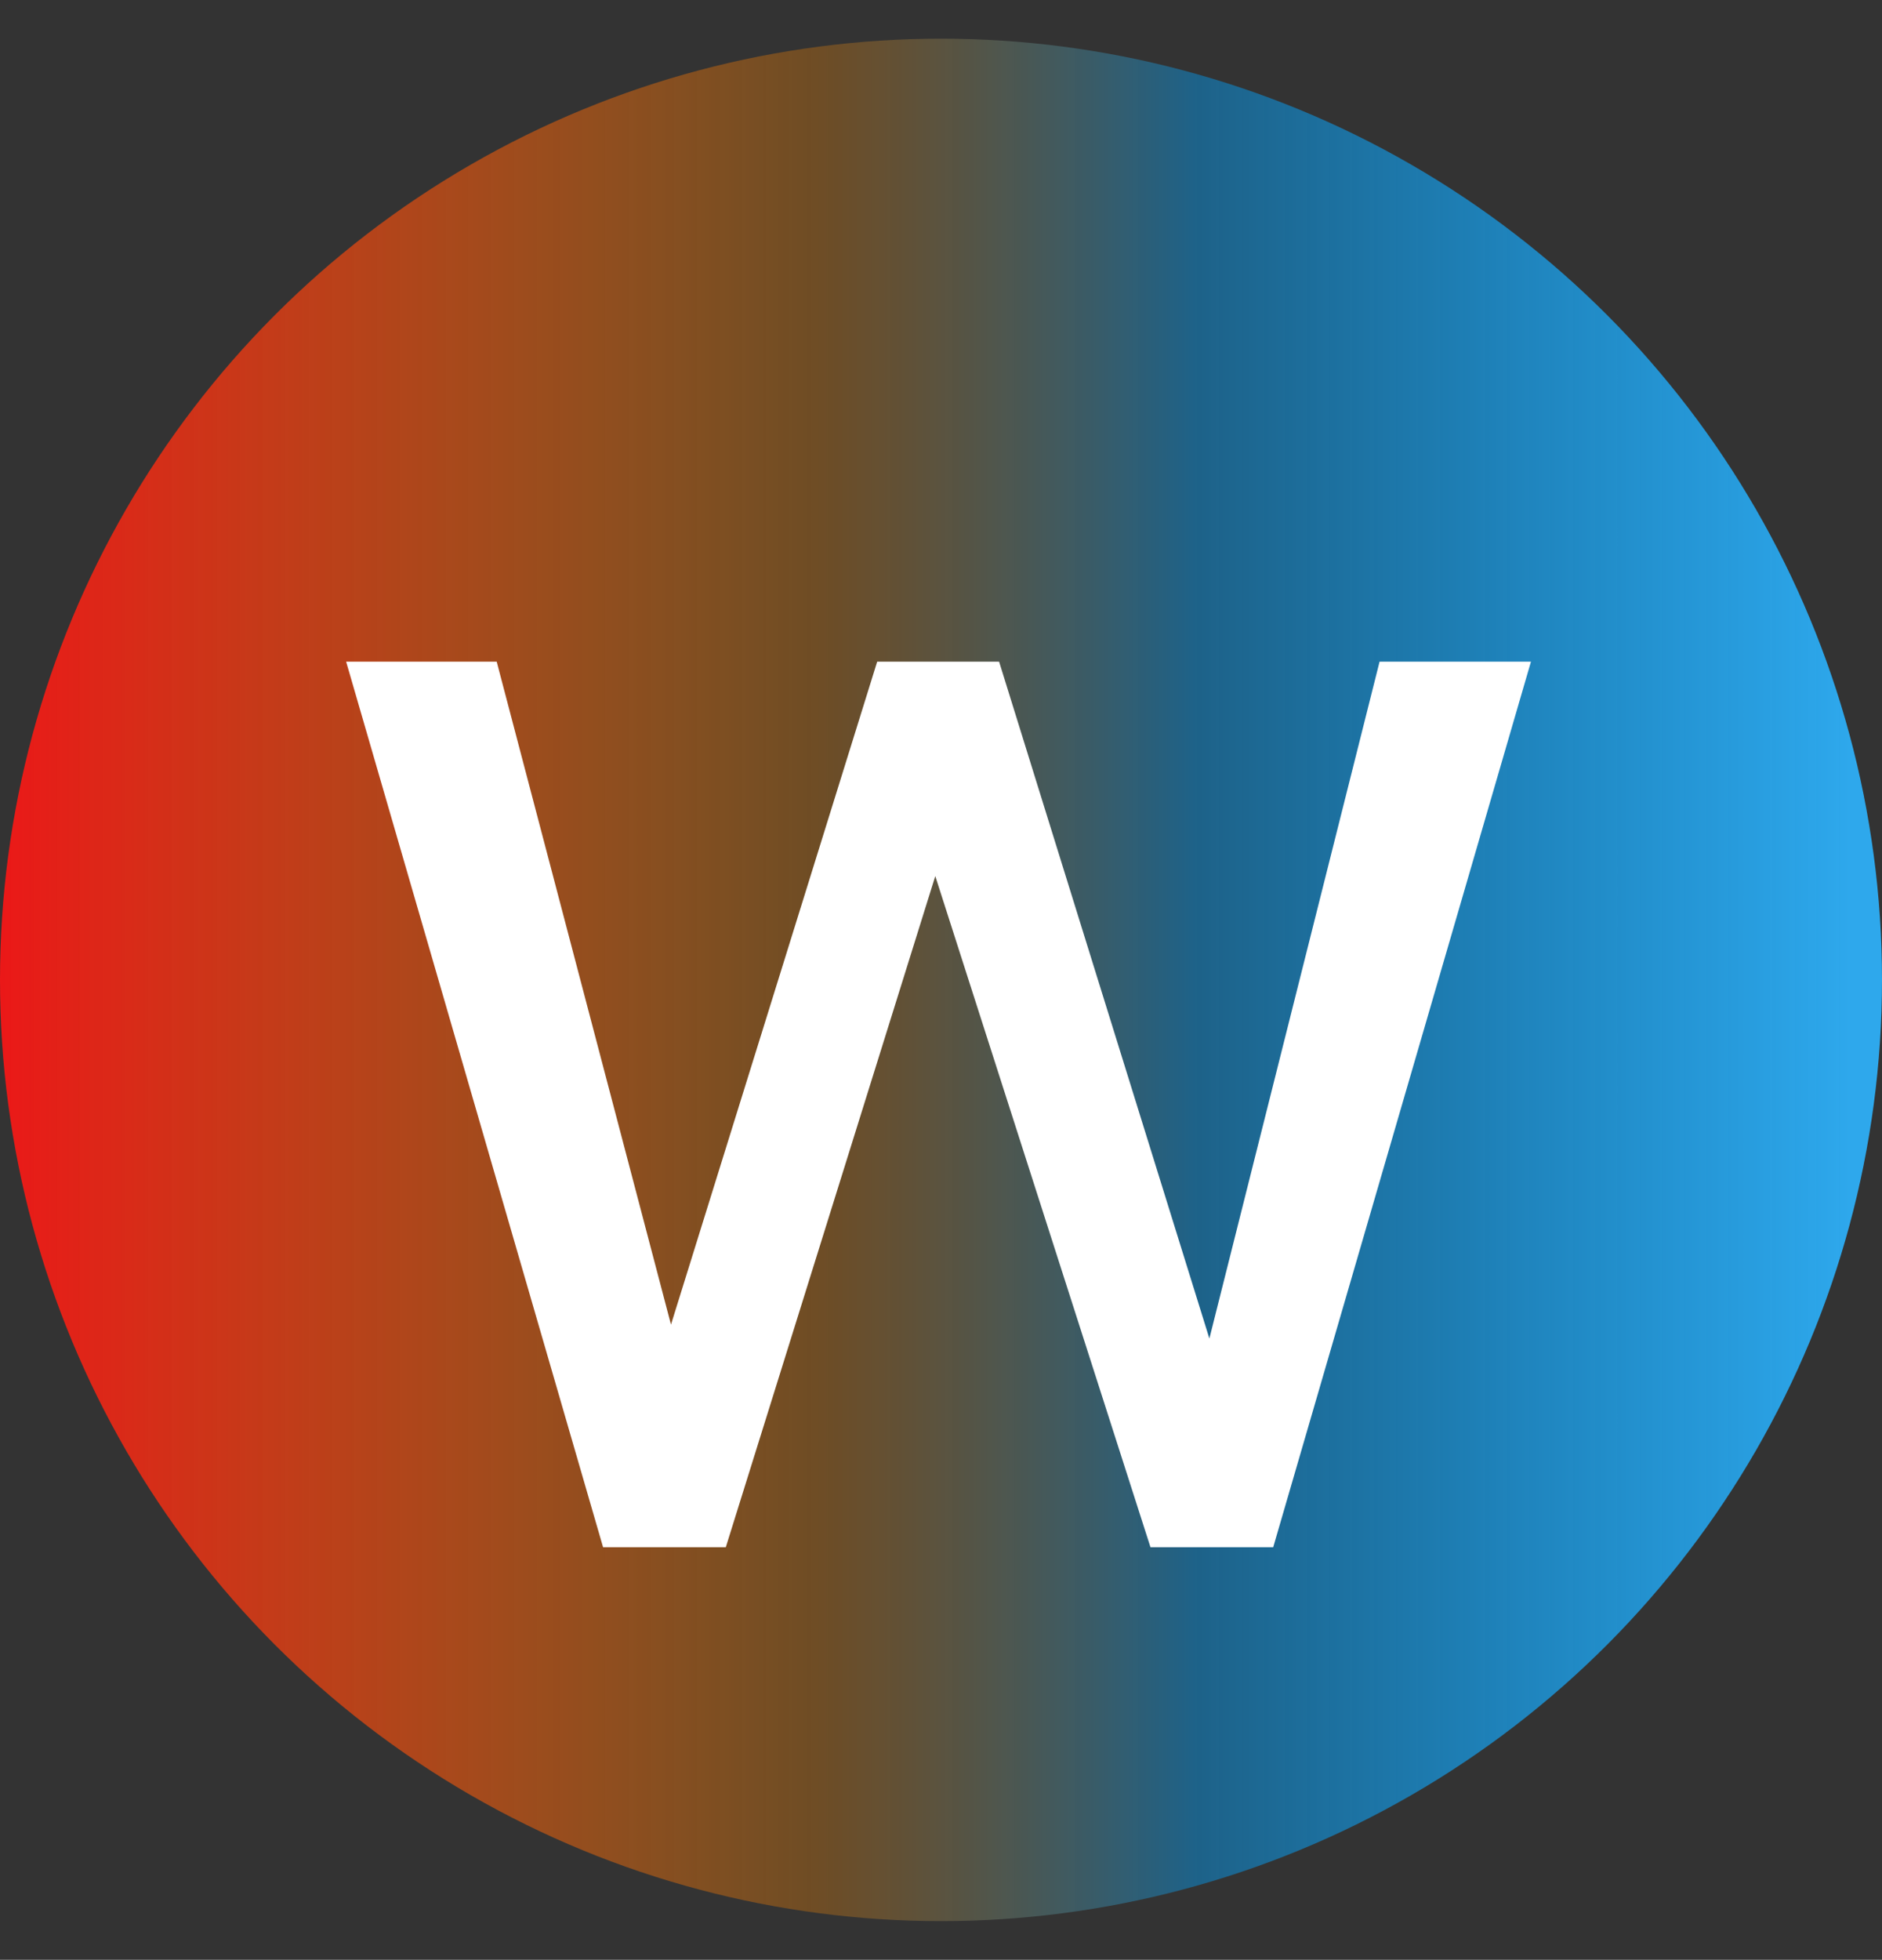 <svg width="146" height="152" viewBox="0 0 146 152" fill="none" xmlns="http://www.w3.org/2000/svg">
<rect x="0" y="0" width="146" height="152" fill="#333333" stroke="none"/>
<circle cx="73" cy="76" r="73" fill="url(#paint0_linear)"/>
<path d="M93.82 103.813L107.023 51.318H118.767L98.772 120H89.25L72.556 67.949L56.306 120H46.784L26.852 51.318H38.532L52.053 102.734L68.049 51.318H77.507L93.82 103.813Z" fill="white"/>
<defs>
<linearGradient id="paint0_linear" x1="143.5" y1="76" x2="-1.25512e-06" y2="76" gradientUnits="userSpaceOnUse">
<stop stop-color="#2EA8EC"/>
<stop offset="0.354" stop-color="#00A3FF" stop-opacity="0.42"/>
<stop offset="0.559" stop-color="#F98803" stop-opacity="0.3"/>
<stop offset="1" stop-color="#EB1818"/>
</linearGradient>
</defs>
</svg>
